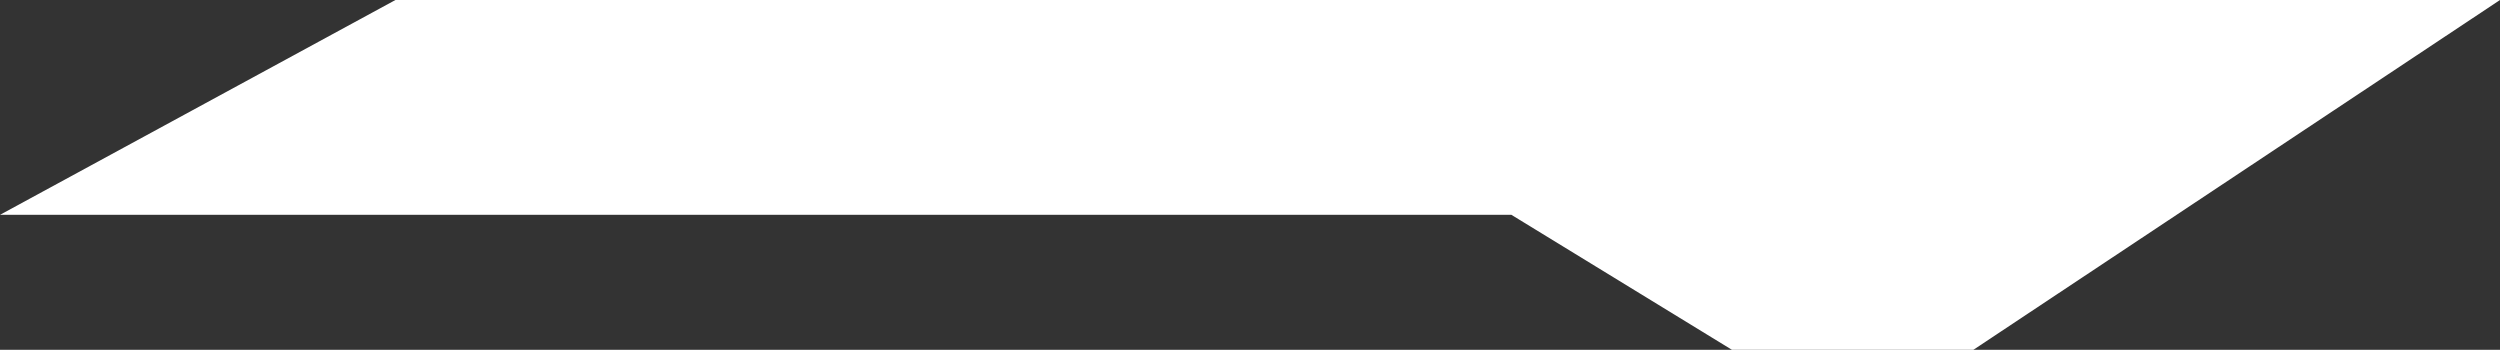 <?xml version="1.0" encoding="utf-8"?>
<!-- Generator: Adobe Illustrator 23.0.6, SVG Export Plug-In . SVG Version: 6.00 Build 0)  -->
<svg version="1.1" id="Layer_1" xmlns="http://www.w3.org/2000/svg" xmlns:xlink="http://www.w3.org/1999/xlink" x="0px" y="0px"
	 viewBox="0 0 131.5 18.4" style="enable-background:new 0 0 131.5 18.4;" xml:space="preserve">
<rect x="0" y="0" width="131.5" height="18.4" fill="#333333" stroke="none"/>
<style type="text/css">
	.st0{fill-rule:evenodd;clip-rule:evenodd;fill:#FFFFFF;}
</style>
<title>Asset 78</title>
<g>
	<g id="_Layer_">
		<polygon class="st0" points="79.5,11.3 91.1,18.4 103.8,18.4 131.5,0 20.8,0 0,11.3 		"/>
	</g>
</g>
</svg>
